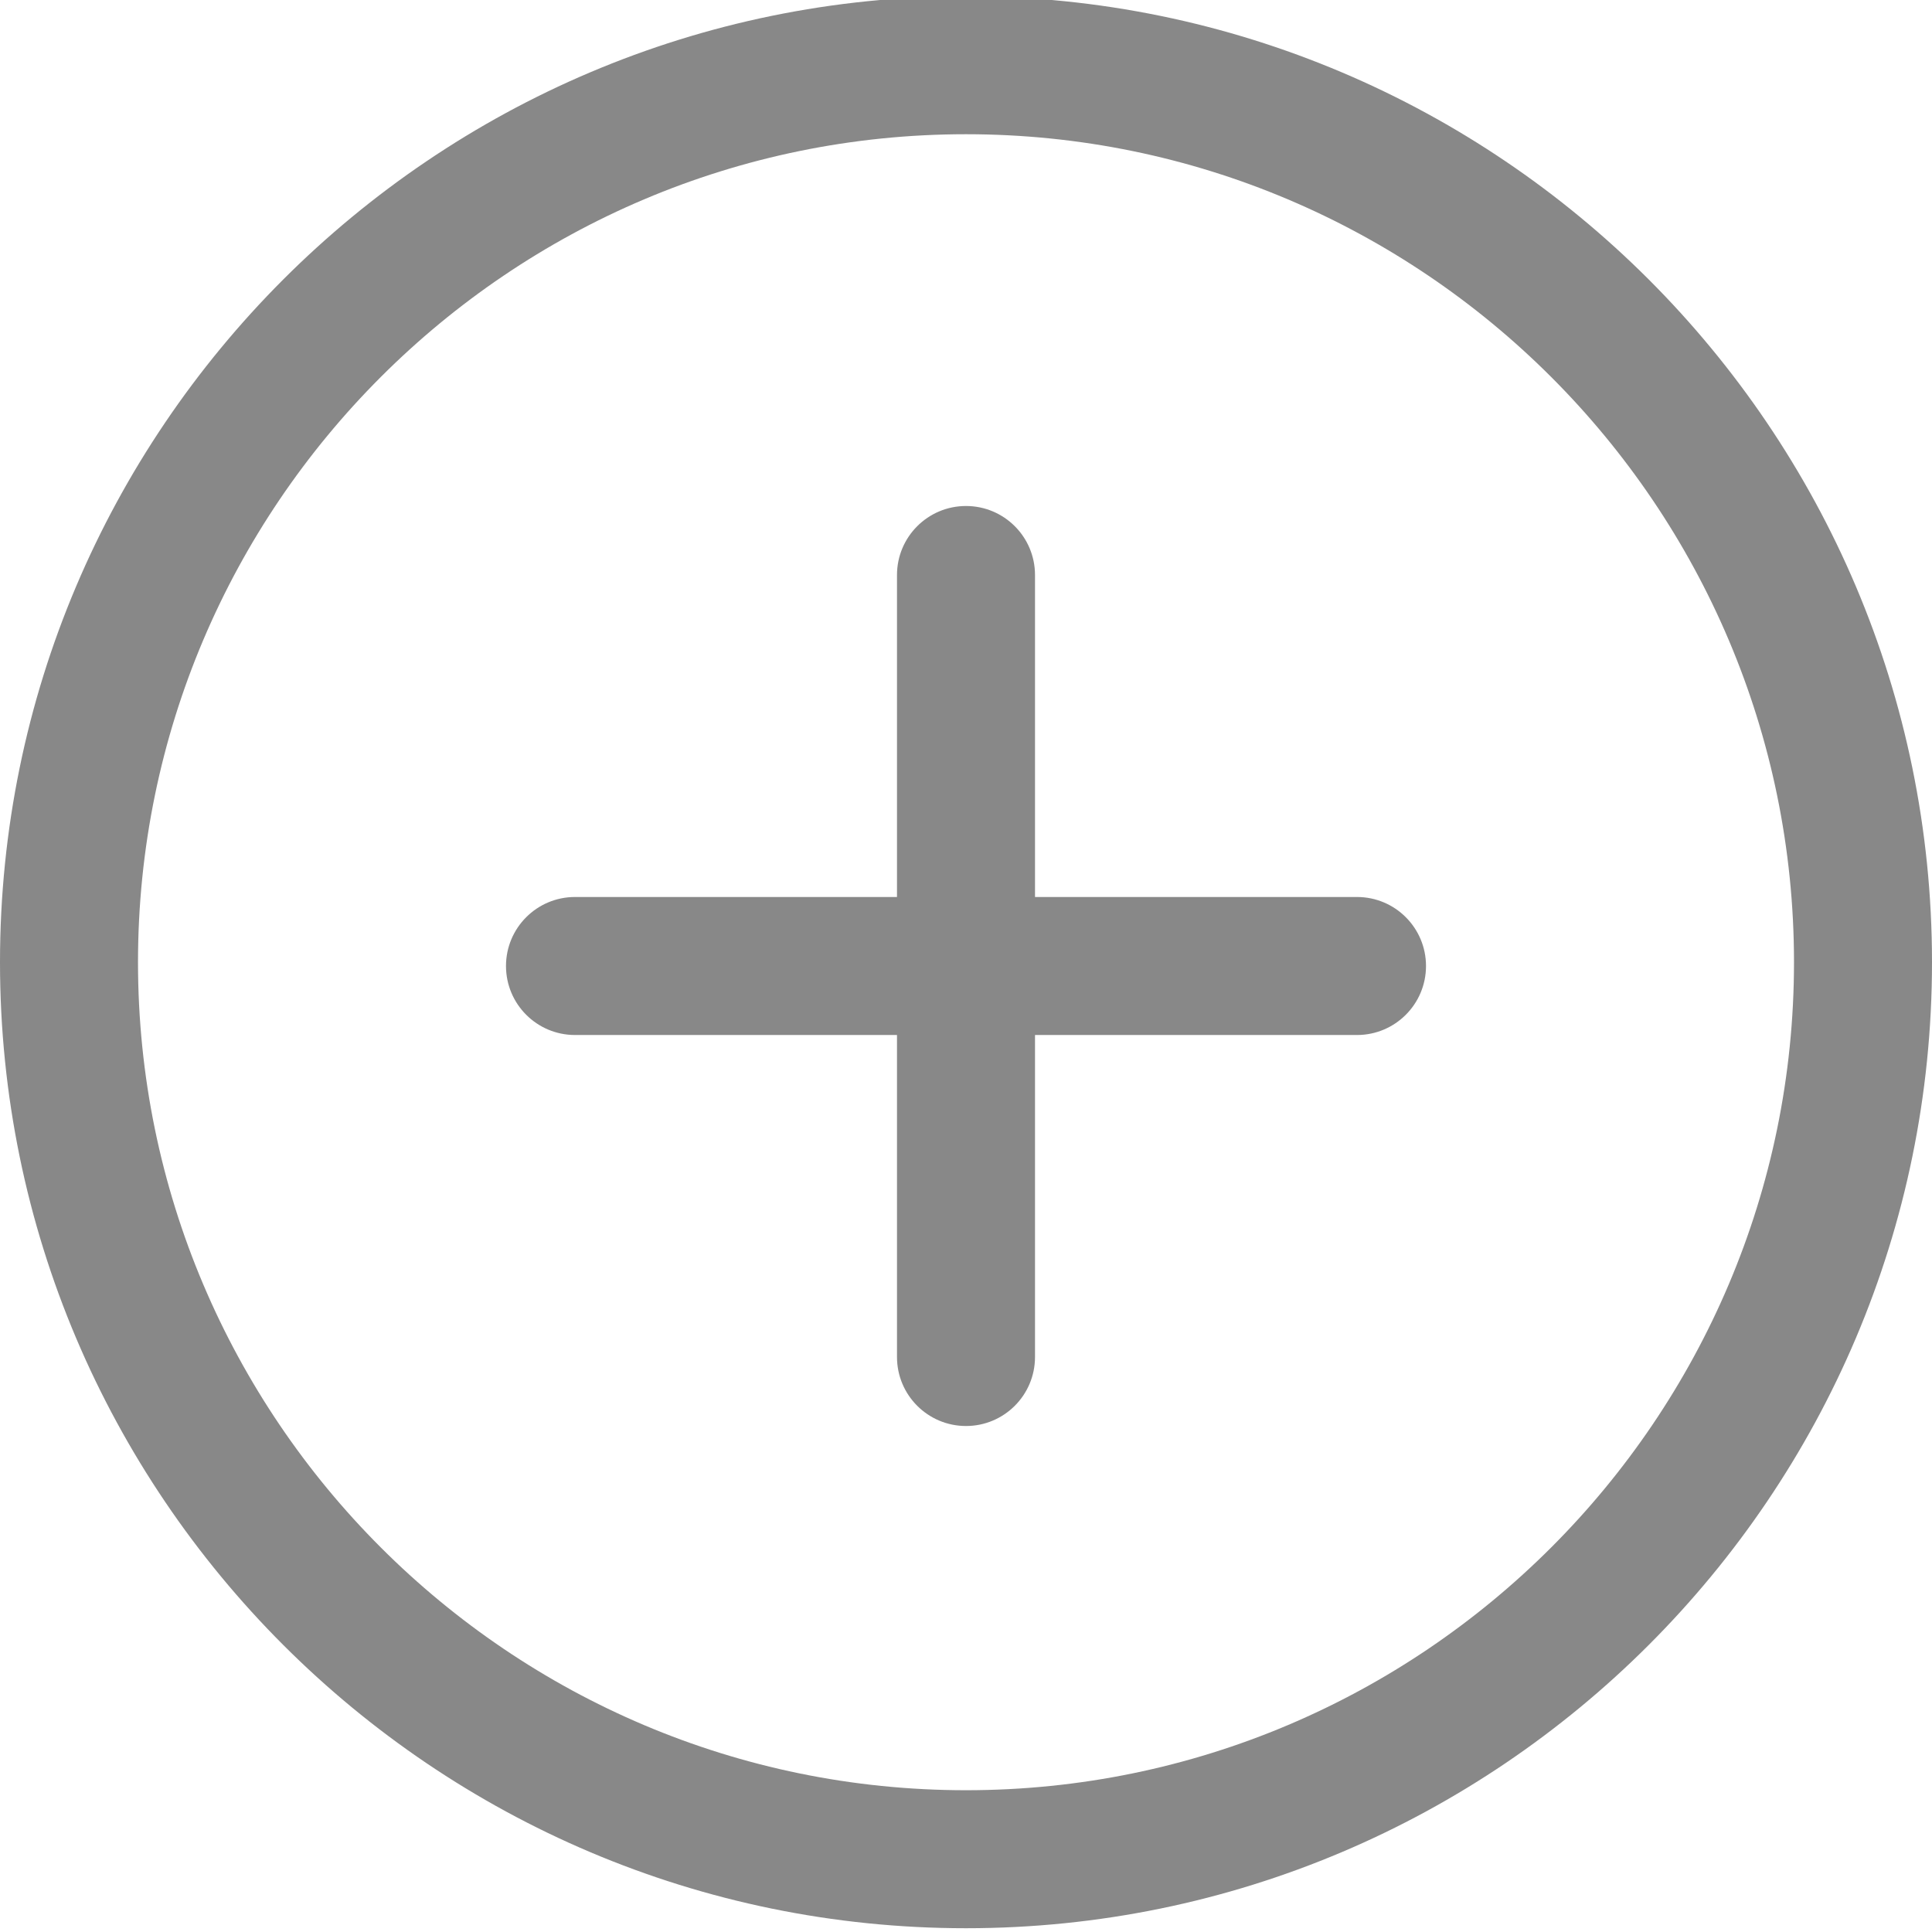 <svg width="512" height="512" xmlns="http://www.w3.org/2000/svg">

 <g>
  <title>background</title>
  <rect fill="none" id="canvas_background" height="602" width="802" y="-1" x="-1"/>
 </g>
 <g>
  <title>Layer 1</title>
  <g id="svg_1">
   <g id="svg_2">
    <path fill="#888888" id="svg_3" d="m256,-1c-141.16,0 -256,114.84 -256,256s114.84,256 256,256s256,-114.84 256,-256s-114.84,-256 -256,-256zm0,475.429c-120.997,0 -219.429,-98.432 -219.429,-219.429s98.432,-219.429 219.429,-219.429s219.429,98.432 219.429,219.429s-98.432,219.429 -219.429,219.429z"/>
   </g>
  </g>
  <g id="svg_4">
   <g id="svg_5">
    <path fill="#888888" id="svg_6" d="m256,134.095c-10.1,0 -18.286,8.186 -18.286,18.286l0,207.238c0,10.1 8.186,18.286 18.286,18.286c10.1,0 18.286,-8.186 18.286,-18.286l0,-207.238c0,-10.1 -8.186,-18.286 -18.286,-18.286z"/>
   </g>
  </g>
  <g id="svg_7">
   <g id="svg_8">
    <path fill="#888888" id="svg_9" d="m359.619,237.714l-207.238,0c-10.1,0 -18.286,8.186 -18.286,18.286c0,10.1 8.186,18.286 18.286,18.286l207.238,0c10.1,0 18.286,-8.186 18.286,-18.286c0,-10.1 -8.186,-18.286 -18.286,-18.286z"/>
   </g>
  </g>
  <g id="svg_10"/>
  <g id="svg_11"/>
  <g id="svg_12"/>
  <g id="svg_13"/>
  <g id="svg_14"/>
  <g id="svg_15"/>
  <g id="svg_16"/>
  <g id="svg_17"/>
  <g id="svg_18"/>
  <g id="svg_19"/>
  <g id="svg_20"/>
  <g id="svg_21"/>
  <g id="svg_22"/>
  <g id="svg_23"/>
  <g id="svg_24"/>
 </g>
</svg>
